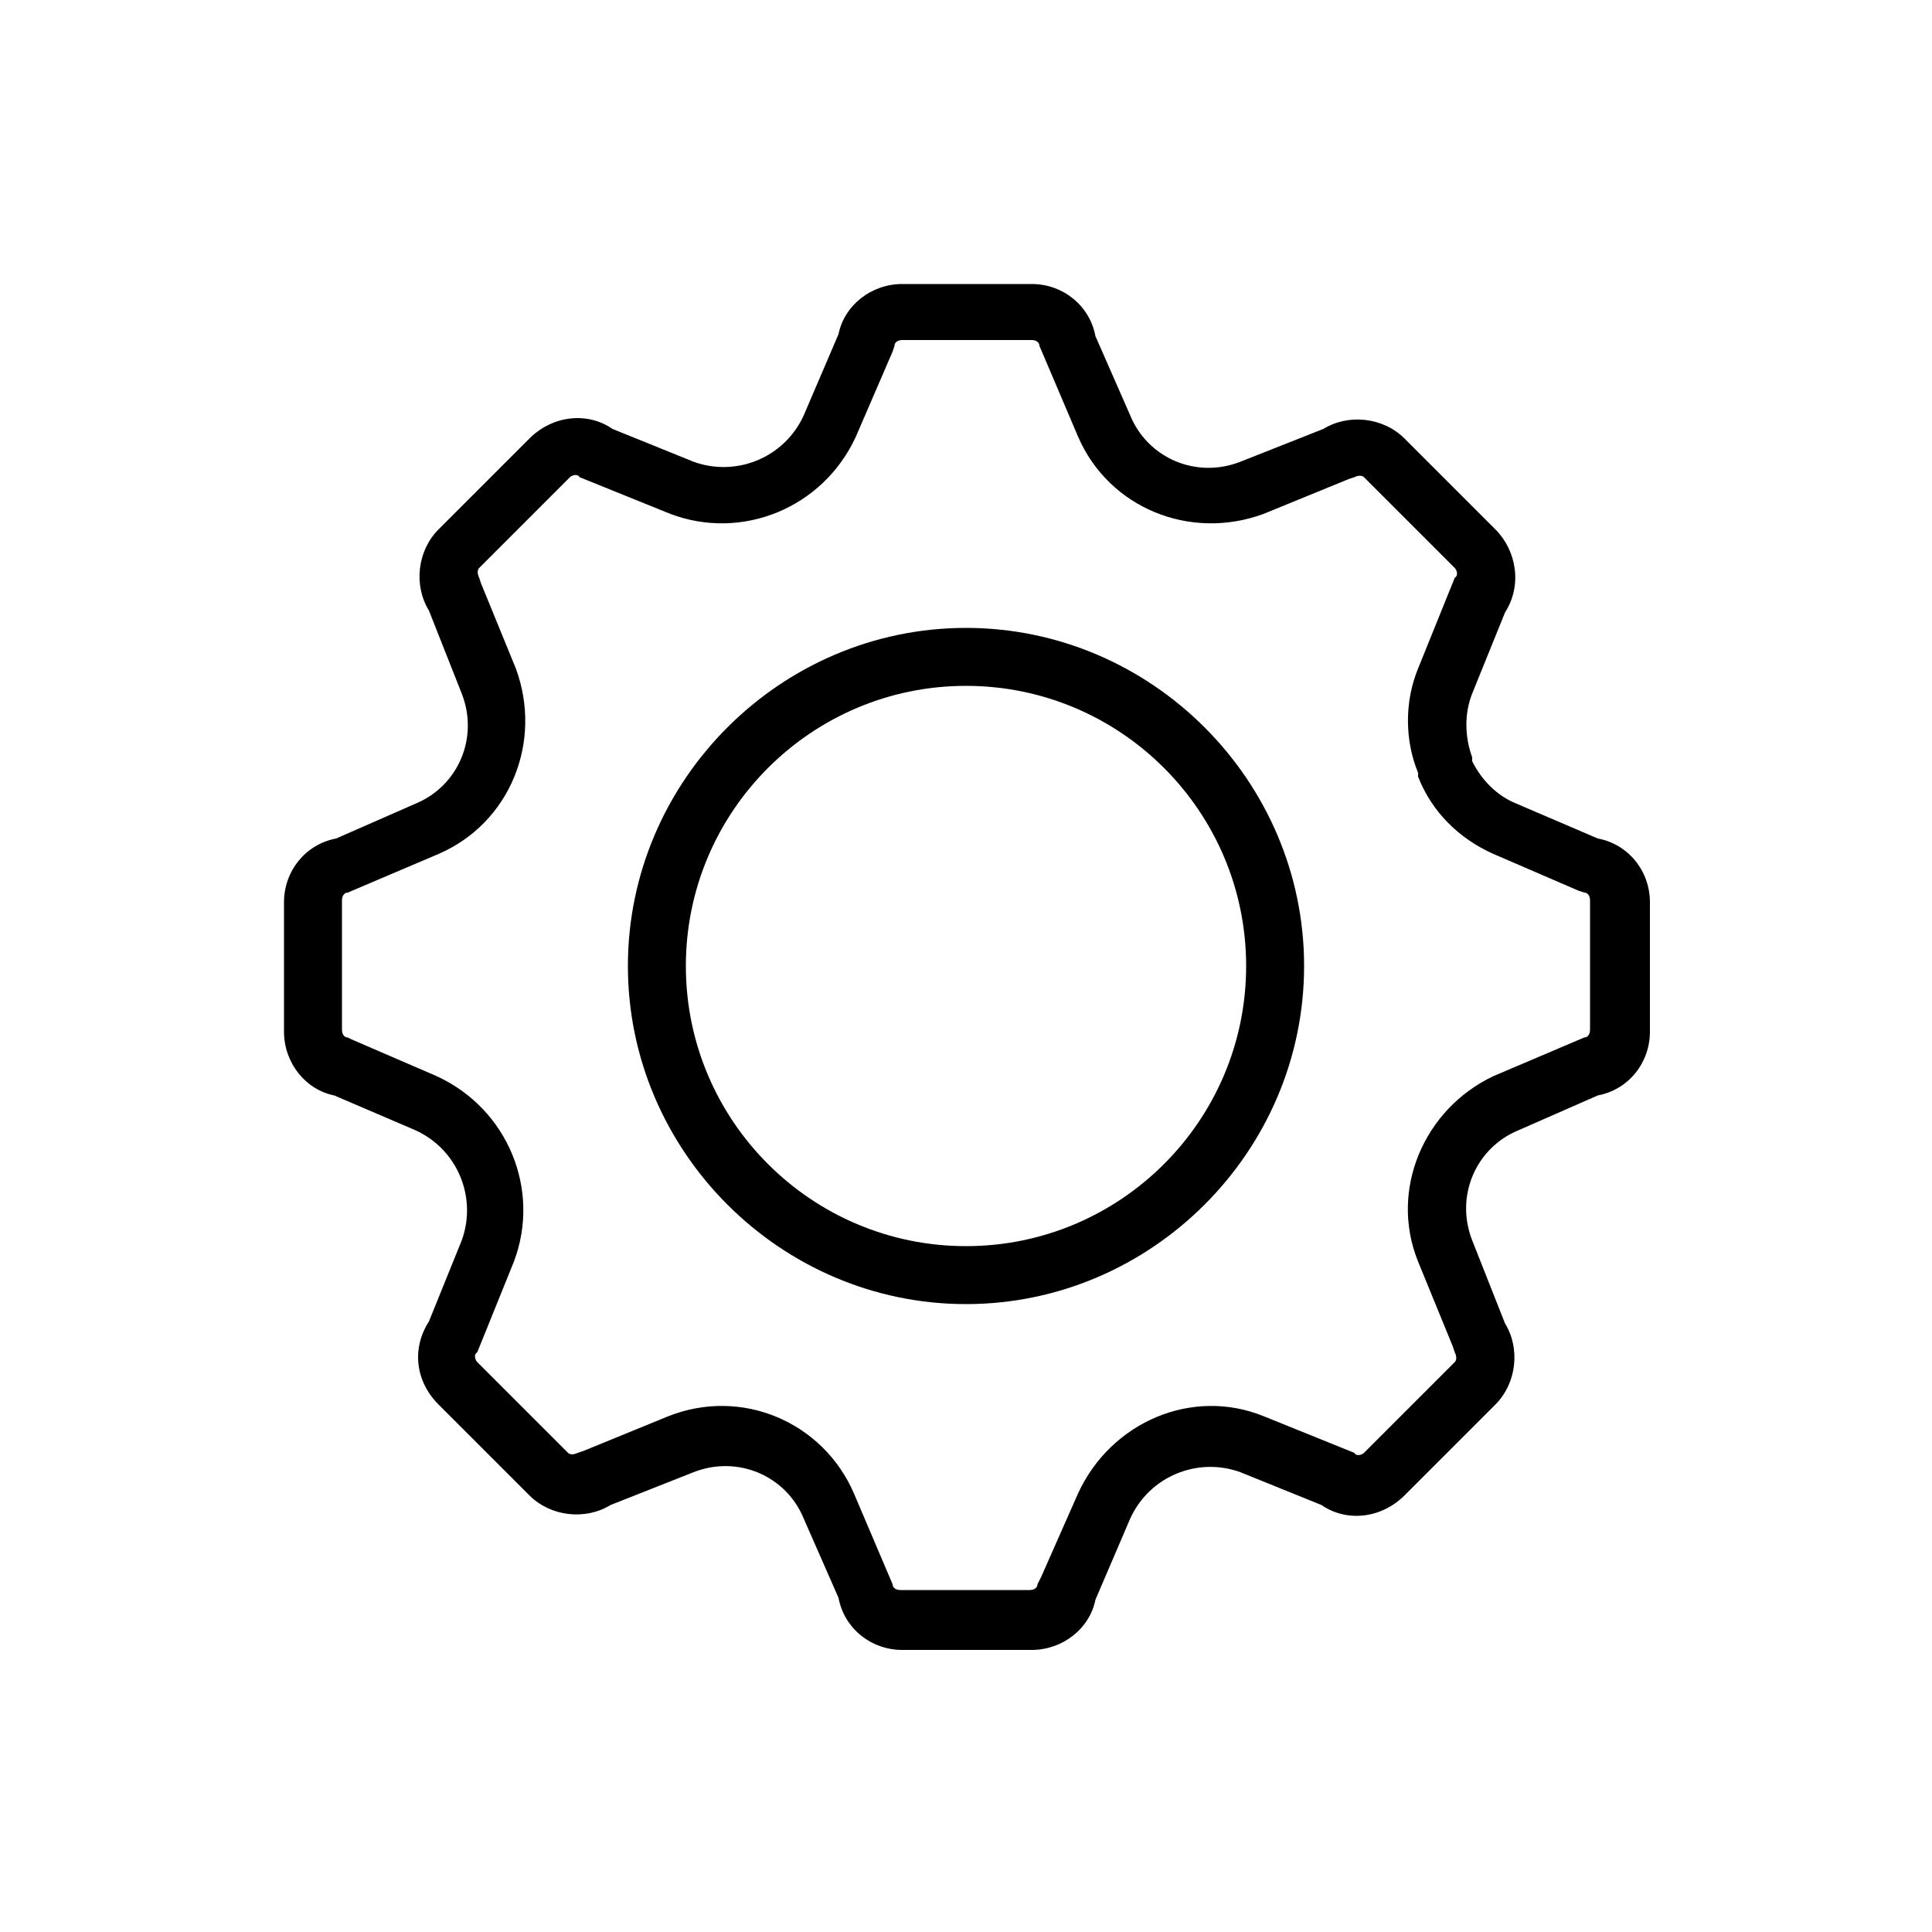 <svg fill="#000000" xmlns="http://www.w3.org/2000/svg" xmlns:xlink="http://www.w3.org/1999/xlink" version="1.1" x="0px" y="0px" viewBox="0 0 100 100" style="enable-background:new 0 0 100 100;" xml:space="preserve"><g><path d="M50,32.5c-9.6,0-17.5,7.9-17.5,17.5S40.4,67.5,50,67.5S67.5,59.6,67.5,50S59.6,32.5,50,32.5z M50,64.5   c-8,0-14.5-6.5-14.5-14.5S42,35.5,50,35.5S64.5,42,64.5,50S58,64.5,50,64.5z"/><path d="M82.7,43.4l-4.2-1.8c-1-0.4-1.8-1.2-2.3-2.2l0-0.2c-0.4-1.1-0.4-2.3,0-3.3l1.7-4.2c0.9-1.4,0.6-3.2-0.5-4.3   l-4.7-4.7c-1.1-1.1-2.9-1.3-4.2-0.5l-4.3,1.7c-2.3,0.9-4.8-0.2-5.7-2.4l-1.8-4.1c-0.3-1.6-1.7-2.7-3.3-2.7c0,0,0,0,0,0h-6.7   c0,0,0,0,0,0c-1.6,0-3,1.1-3.3,2.6l-1.8,4.2c-1,2.2-3.5,3.2-5.7,2.4l-4.2-1.7c-1.3-0.9-3.1-0.7-4.3,0.5l-4.7,4.7   c-1.1,1.1-1.3,2.9-0.5,4.2l1.7,4.3c0.9,2.3-0.2,4.8-2.4,5.7l-4.1,1.8c-1.6,0.3-2.7,1.7-2.7,3.3v6.7c0,1.6,1.1,3,2.6,3.3l4.2,1.8   c2.2,1,3.2,3.5,2.4,5.7l-1.7,4.2c-0.9,1.4-0.7,3.1,0.5,4.3l4.7,4.7c1.1,1.1,2.9,1.3,4.2,0.5l4.3-1.7c2.3-0.9,4.8,0.2,5.7,2.4   l1.8,4.1c0.3,1.6,1.7,2.7,3.3,2.7c0,0,0,0,0,0h6.7c0,0,0,0,0,0c1.6,0,3-1.1,3.3-2.6l1.8-4.2c1-2.2,3.5-3.2,5.7-2.4l4.2,1.7   c1.3,0.9,3.1,0.7,4.3-0.5l4.7-4.7c1.1-1.1,1.3-2.9,0.5-4.2l-1.7-4.3c-0.9-2.3,0.2-4.8,2.4-5.7l4.1-1.8c1.6-0.3,2.7-1.7,2.7-3.3   v-6.7C85.4,45.1,84.3,43.7,82.7,43.4z M73.4,65.3l1.8,4.4l0.1,0.3c0.1,0.2,0.1,0.4,0,0.5l-4.7,4.7c-0.1,0.1-0.4,0.2-0.5,0l-4.7-1.9   c-3.7-1.5-7.9,0.3-9.6,4l-1.9,4.3L53.7,82c0,0.2-0.2,0.3-0.4,0.3h0h-6.7c0,0,0,0,0,0c-0.2,0-0.4-0.1-0.4-0.3l-2-4.7   c-1.6-3.7-5.8-5.5-9.6-4l-4.4,1.8l-0.3,0.1c-0.2,0.1-0.4,0.1-0.5,0l-4.7-4.7c-0.1-0.1-0.2-0.4,0-0.5l1.9-4.7c1.4-3.7-0.3-7.9-4-9.6   l-4.4-1.9L18,53.7c-0.2,0-0.3-0.2-0.3-0.4v-6.7c0-0.2,0.1-0.4,0.3-0.4l4.7-2c3.7-1.6,5.4-5.8,4-9.6l-1.8-4.4l-0.1-0.3   c-0.1-0.2-0.1-0.4,0-0.5l4.7-4.7c0.1-0.1,0.4-0.2,0.5,0l4.7,1.9c3.7,1.4,7.9-0.3,9.6-4l1.9-4.4l0.1-0.3c0-0.2,0.2-0.3,0.4-0.3   c0,0,0,0,0,0h6.7h0c0.2,0,0.4,0.1,0.4,0.3l2,4.7c1.6,3.7,5.8,5.4,9.6,4l4.4-1.8l0.3-0.1c0.2-0.1,0.4-0.1,0.5,0l4.7,4.7   c0.1,0.1,0.2,0.4,0,0.5l-1.9,4.7c-0.7,1.7-0.7,3.7,0,5.4l0,0.2c0.7,1.8,2.1,3.2,3.9,4l4.4,1.9l0.3,0.1c0.2,0,0.3,0.2,0.3,0.4l0,6.7   c0,0.2-0.1,0.4-0.3,0.4l-4.7,2C73.7,57.4,71.9,61.6,73.4,65.3z"/></g></svg>